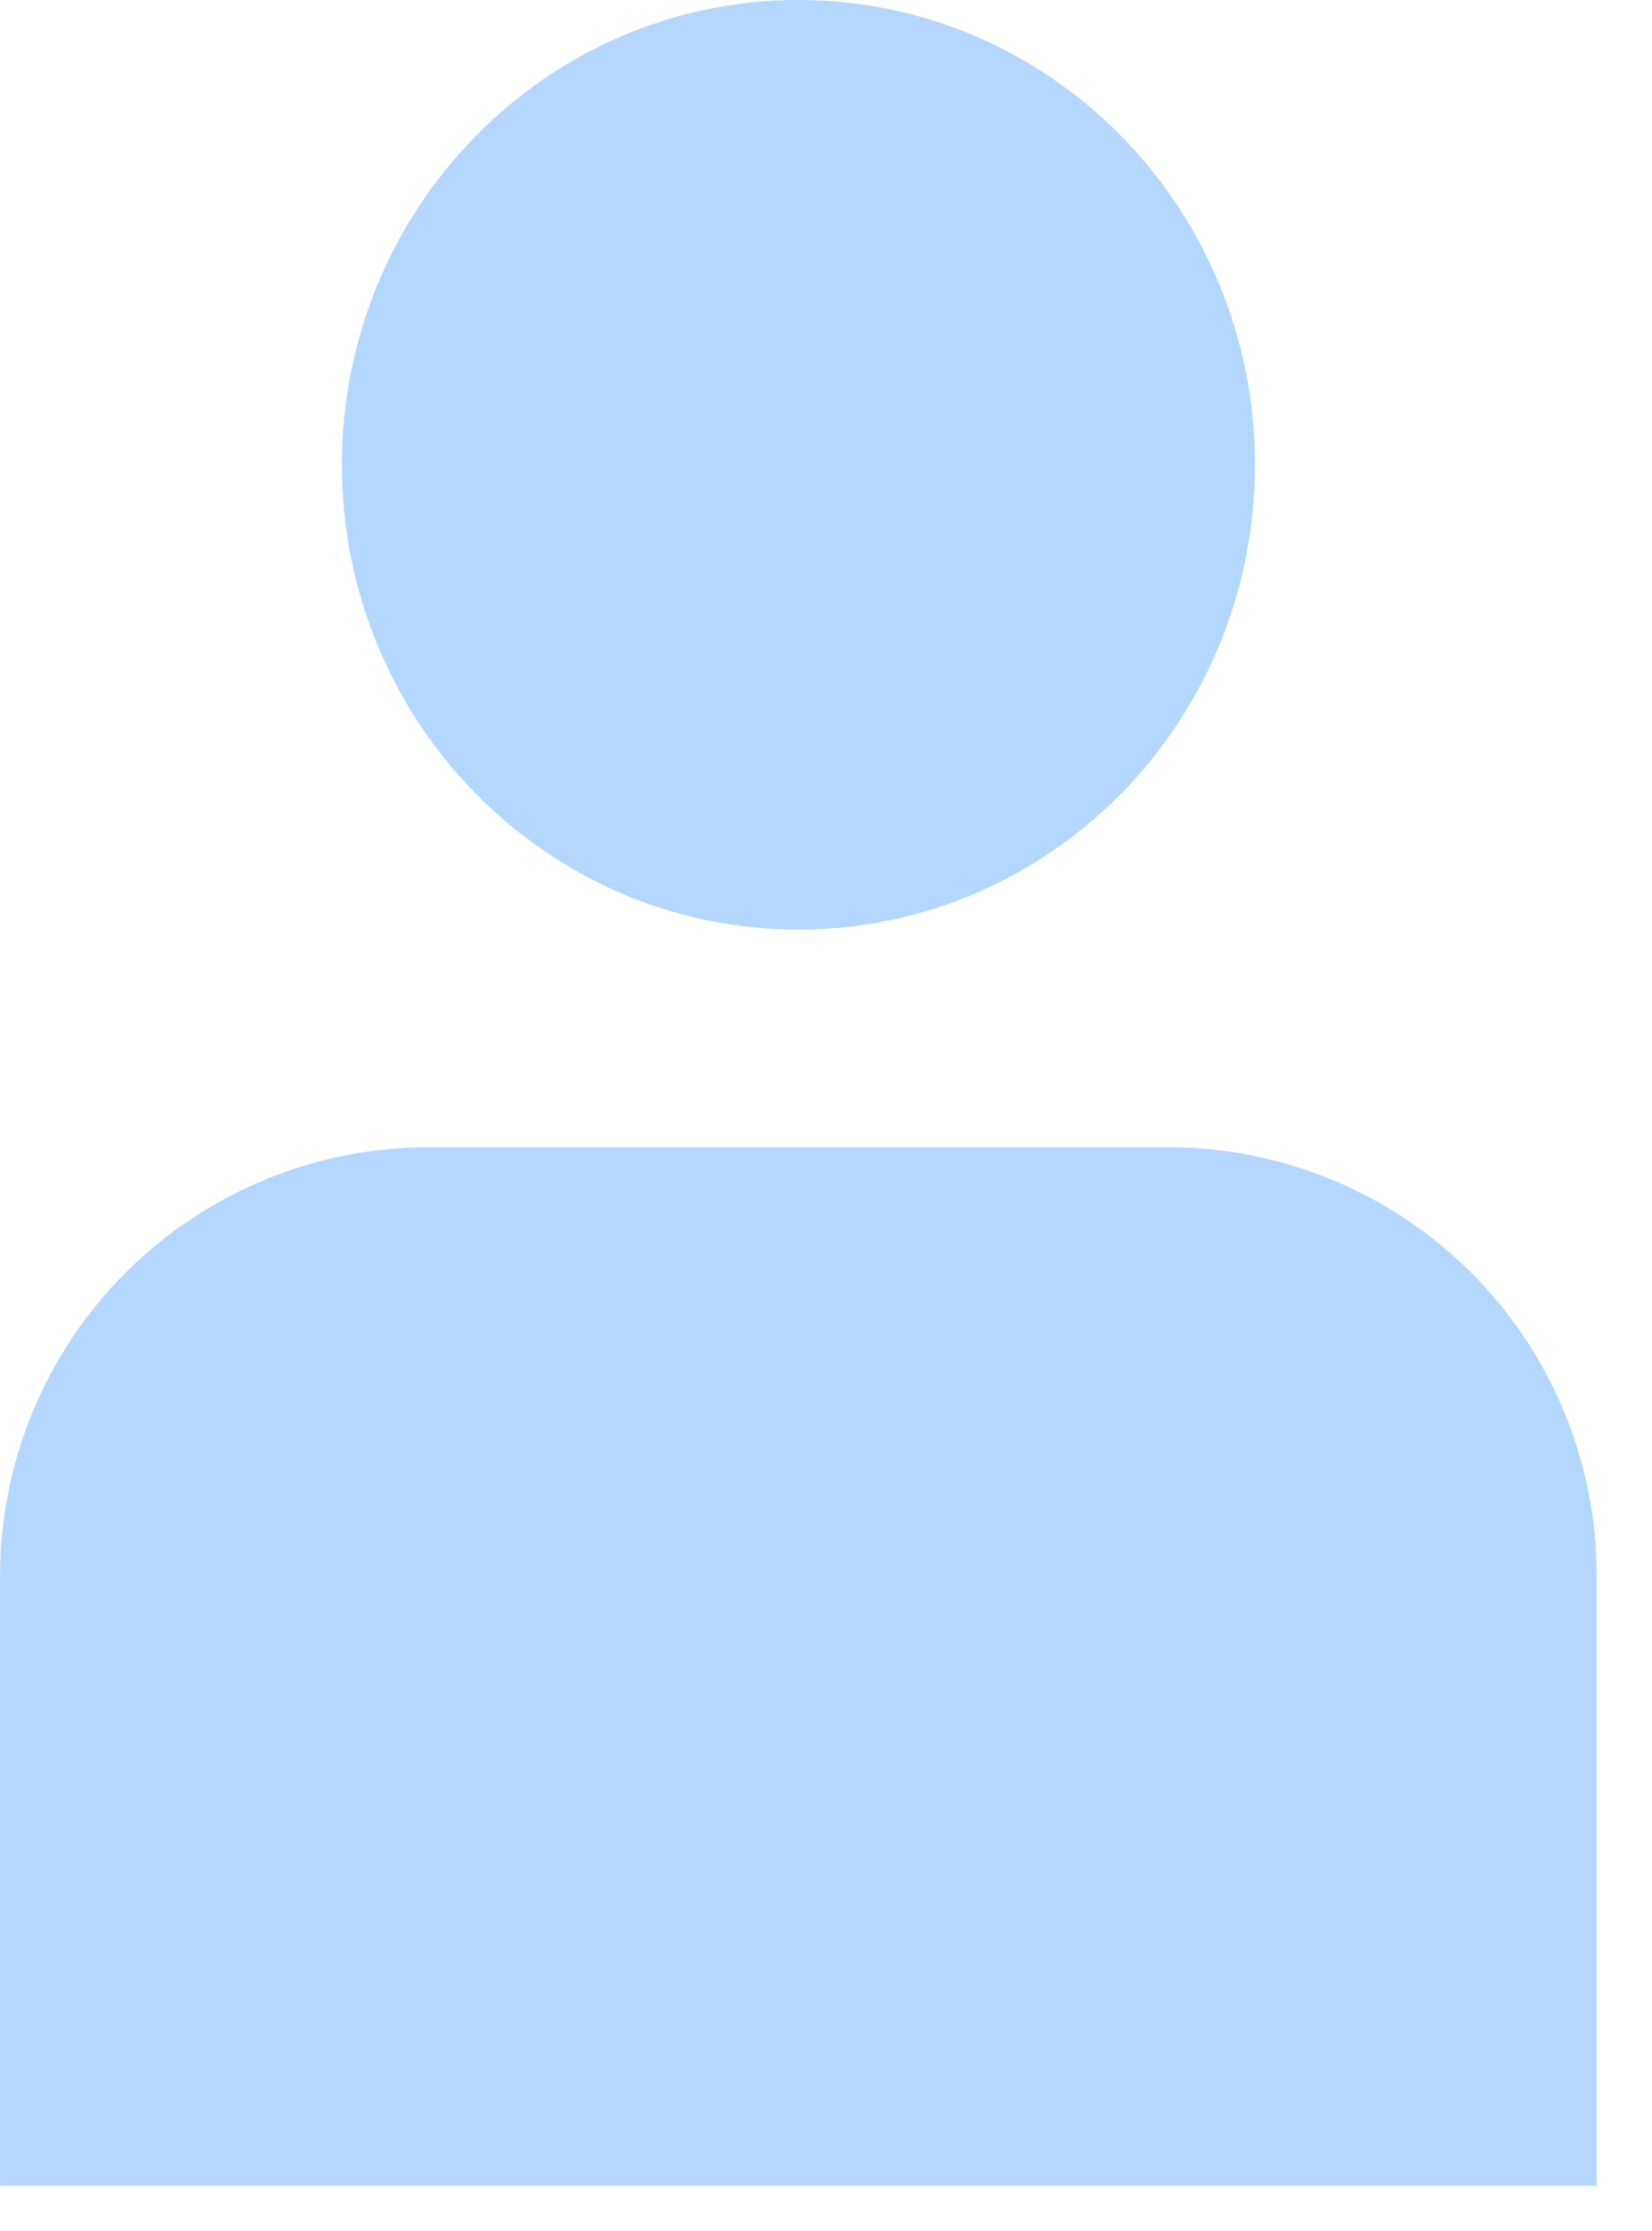 <svg width="20" height="27" viewBox="0 0 20 27" fill="none" xmlns="http://www.w3.org/2000/svg">
<path d="M9.666 11.25C12.719 11.25 15.193 8.732 15.193 5.625C15.193 2.518 12.719 0 9.666 0C6.614 0 4.139 2.518 4.139 5.625C4.139 8.732 6.614 11.25 9.666 11.25Z" fill="#007AFF" fill-opacity="0.3"/>
<path d="M5.188 13.884H14.144C15.52 13.884 16.839 14.431 17.812 15.403C18.785 16.376 19.331 17.695 19.331 19.071V26.452H0.001V19.071C0.001 17.695 0.547 16.376 1.52 15.403C2.493 14.431 3.812 13.884 5.188 13.884V13.884Z" fill="#007AFF" fill-opacity="0.3"/>
</svg>
